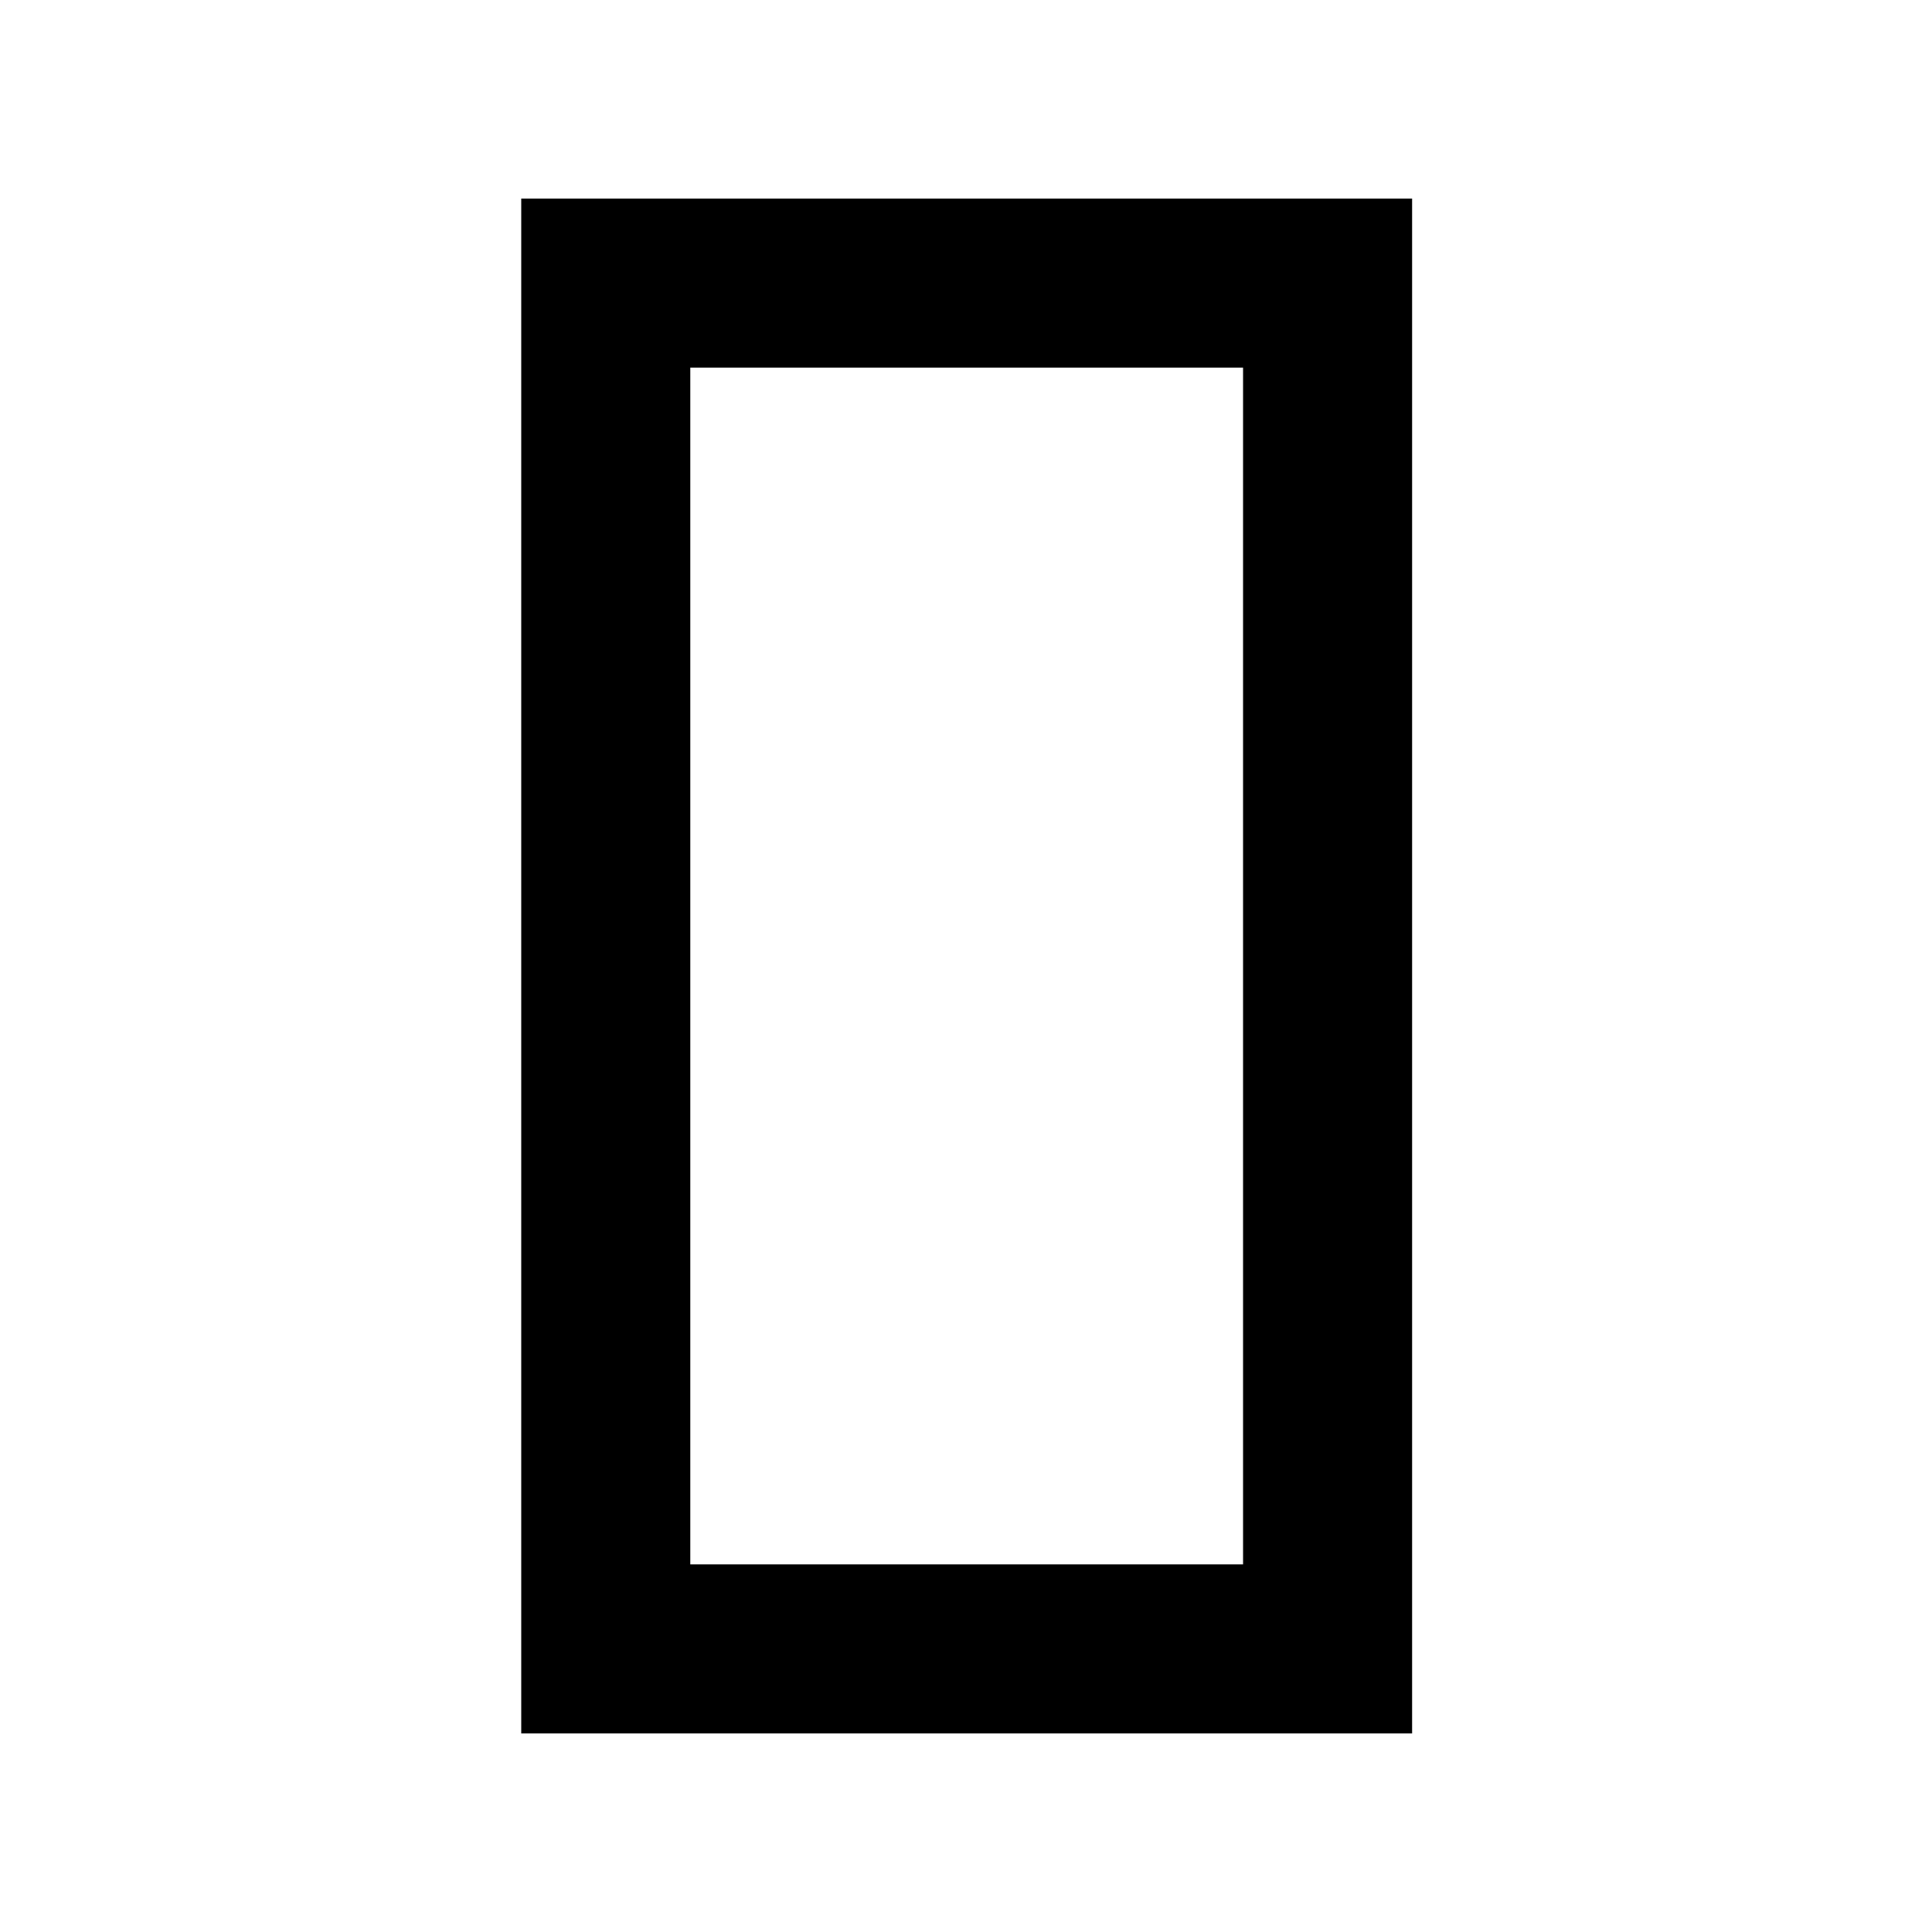 <svg xmlns="http://www.w3.org/2000/svg" height="40" viewBox="0 -960 960 960" width="40"><path d="M259-98.67v-762.66h442.67v762.66H259Zm84-678.66v594.66h274.67v-594.66H343Zm0 594.66v-594.66 594.66Z"/></svg>